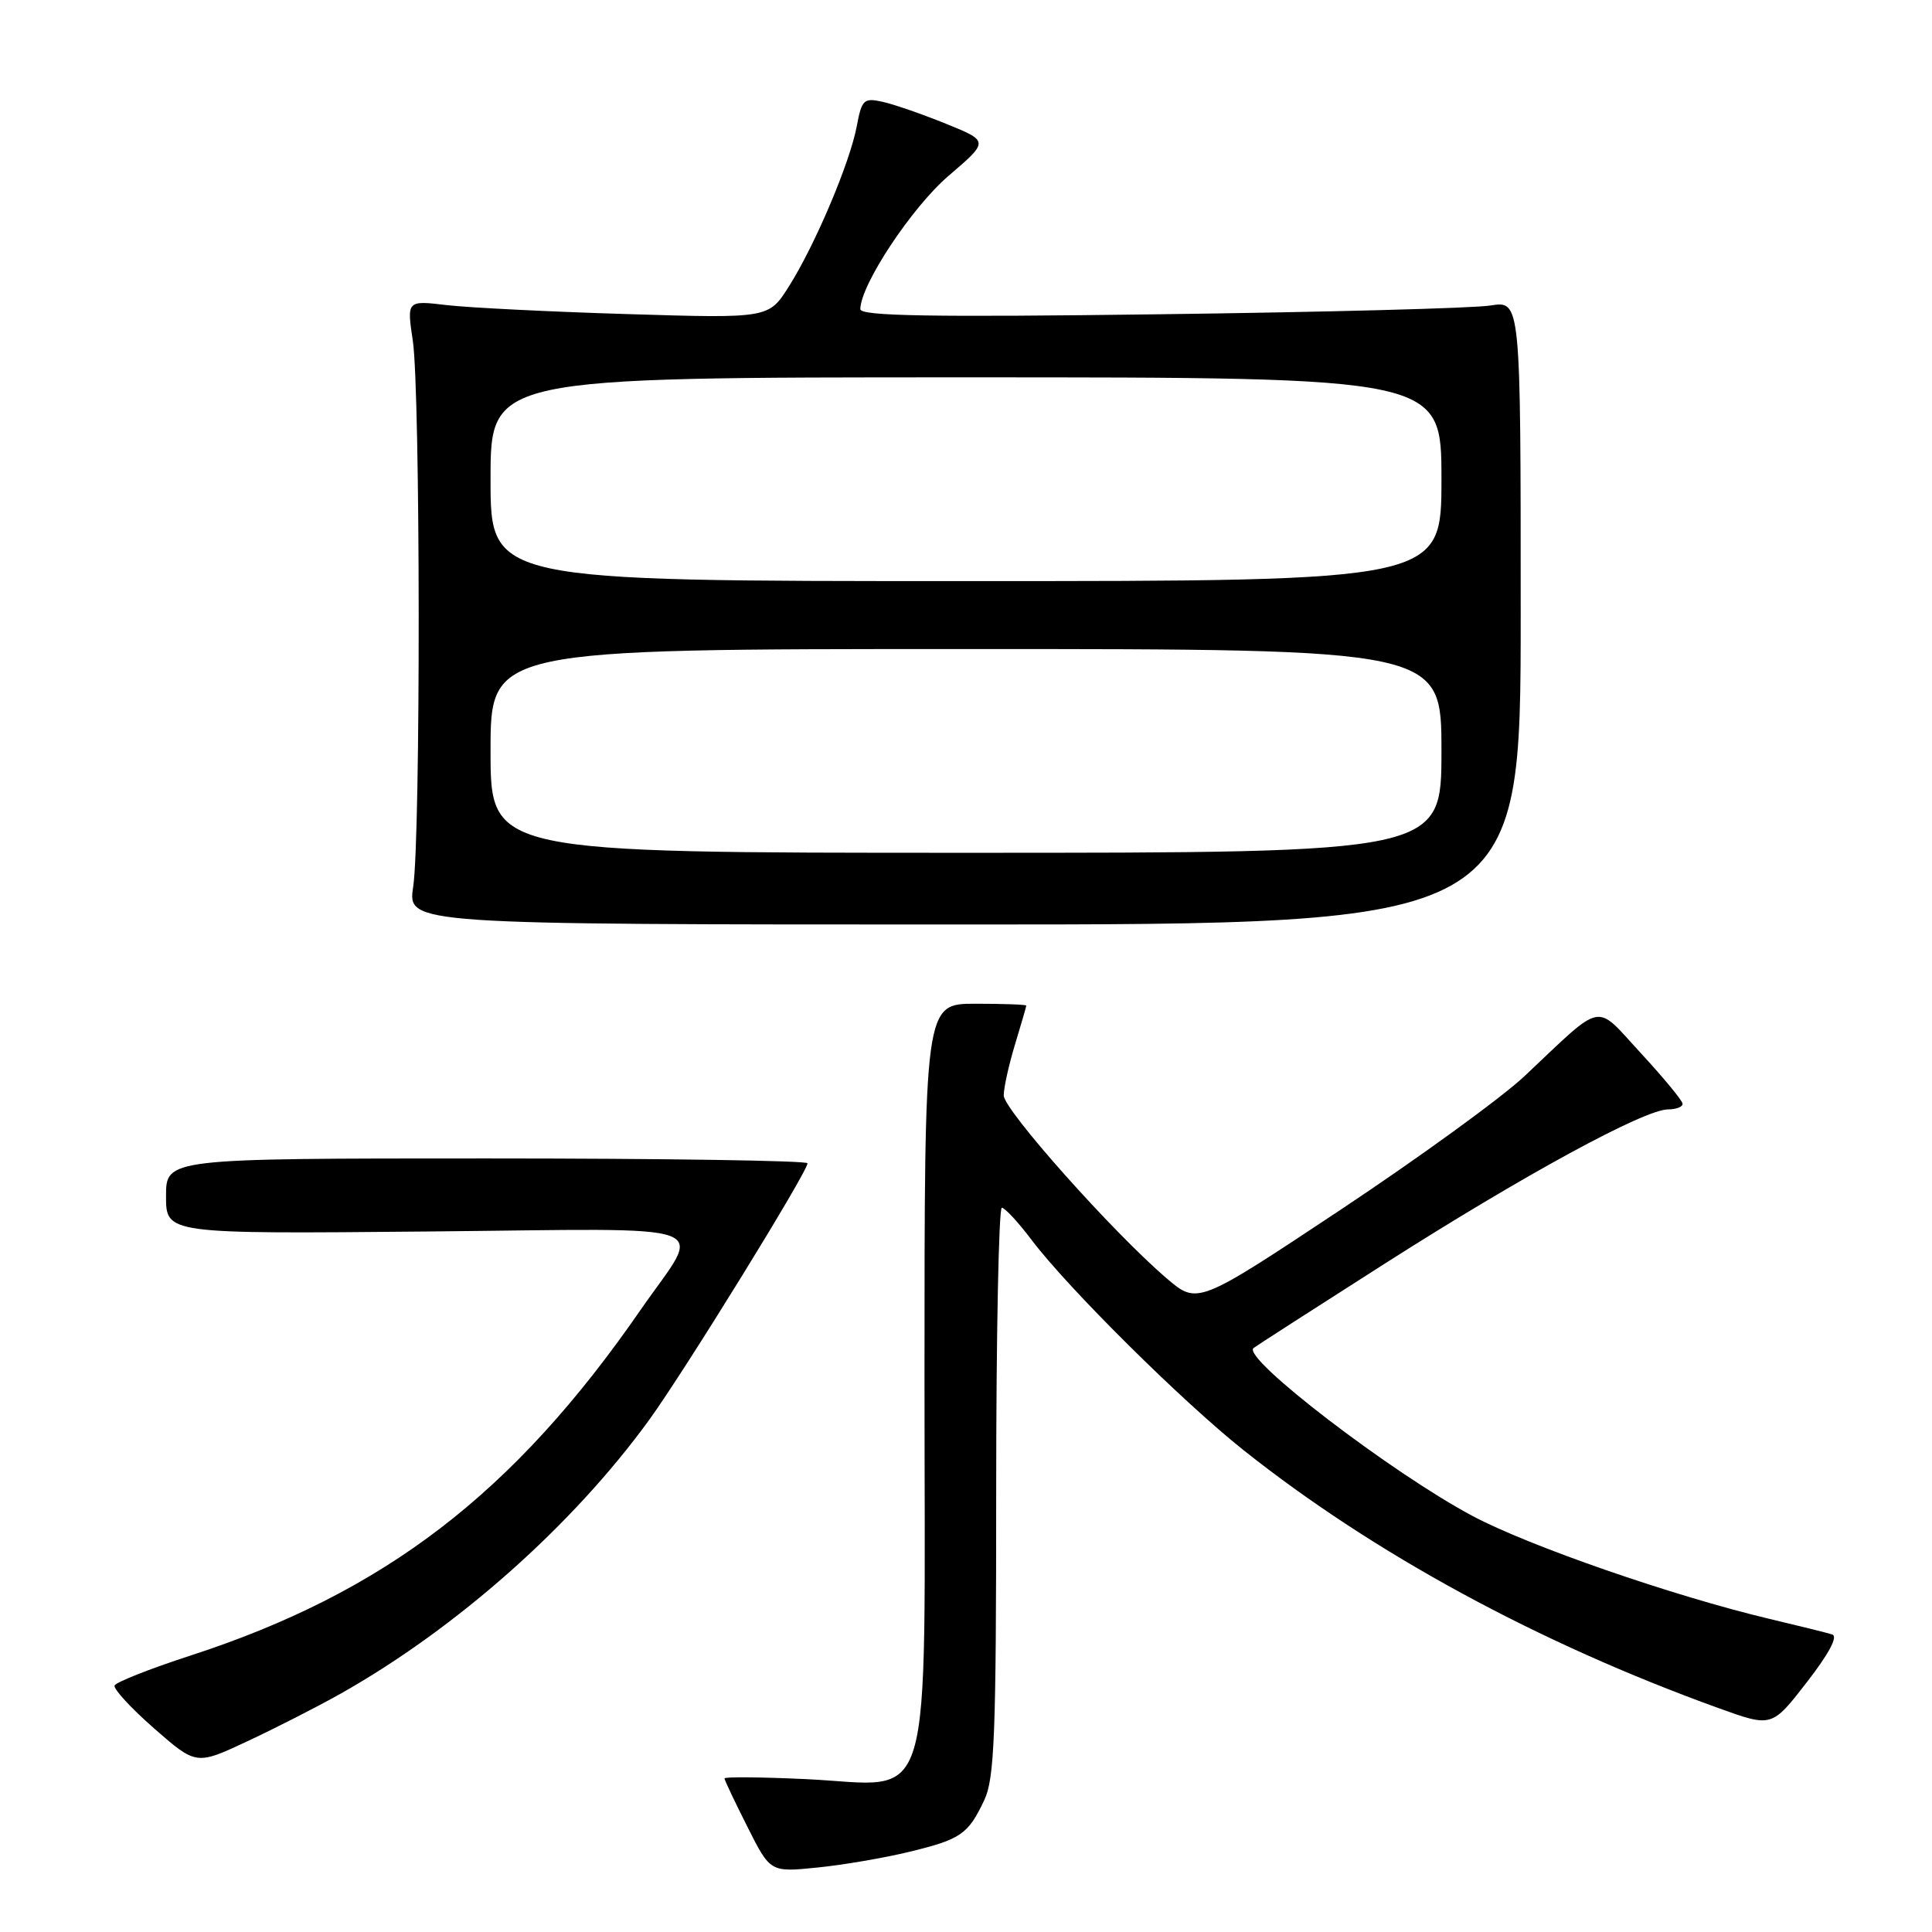 <?xml version="1.0" encoding="UTF-8" standalone="no"?>
<!DOCTYPE svg PUBLIC "-//W3C//DTD SVG 1.1//EN" "http://www.w3.org/Graphics/SVG/1.1/DTD/svg11.dtd" >
<svg xmlns="http://www.w3.org/2000/svg" xmlns:xlink="http://www.w3.org/1999/xlink" version="1.1" viewBox="0 0 256 256">
 <g >
 <path fill="currentColor"
d=" M 120.43 245.39 C 127.32 243.72 128.27 243.07 130.41 238.55 C 131.78 235.67 132.00 229.92 132.00 197.60 C 132.00 176.92 132.34 160.01 132.75 160.03 C 133.16 160.05 134.93 161.96 136.68 164.28 C 141.50 170.67 156.60 185.65 164.77 192.15 C 182.02 205.86 203.89 217.74 227.76 226.35 C 234.78 228.88 234.78 228.88 239.41 222.91 C 242.37 219.09 243.58 216.81 242.77 216.57 C 242.07 216.35 238.35 215.43 234.50 214.52 C 221.71 211.48 202.60 204.86 195.11 200.87 C 184.36 195.14 164.56 179.97 166.09 178.63 C 166.32 178.43 174.15 173.39 183.50 167.43 C 201.88 155.71 217.89 147.00 221.03 147.00 C 222.11 147.00 222.98 146.66 222.95 146.25 C 222.93 145.84 220.46 142.84 217.46 139.59 C 211.21 132.82 212.70 132.53 202.00 142.60 C 198.97 145.45 187.99 153.42 177.59 160.33 C 158.68 172.88 158.68 172.88 154.59 169.39 C 147.49 163.32 133.00 147.06 133.00 145.15 C 133.00 144.14 133.67 141.11 134.49 138.41 C 135.31 135.71 135.98 133.39 135.99 133.25 C 136.00 133.11 132.96 133.00 129.25 133.00 C 122.50 133.00 122.50 133.00 122.50 182.59 C 122.50 241.74 124.04 236.55 106.75 235.74 C 100.84 235.47 96.00 235.42 96.00 235.65 C 96.00 235.87 97.37 238.76 99.04 242.07 C 102.07 248.09 102.07 248.09 108.29 247.46 C 111.70 247.12 117.17 246.18 120.43 245.39 Z  M 45.10 224.44 C 60.50 215.76 75.85 202.15 86.00 188.17 C 90.65 181.77 107.00 155.28 107.00 154.14 C 107.00 153.79 87.88 153.50 64.50 153.50 C 22.00 153.50 22.00 153.50 22.00 158.50 C 22.00 163.50 22.00 163.50 56.63 163.18 C 96.36 162.81 93.14 161.63 84.88 173.57 C 68.07 197.90 50.95 211.03 25.15 219.40 C 19.84 221.13 15.36 222.90 15.18 223.34 C 15.01 223.79 17.37 226.35 20.43 229.03 C 26.00 233.90 26.00 233.90 32.75 230.74 C 36.46 229.01 42.02 226.17 45.10 224.44 Z  M 201.50 81.17 C 201.50 39.84 201.50 39.84 197.50 40.48 C 195.30 40.84 175.61 41.36 153.75 41.64 C 123.40 42.04 114.00 41.88 114.00 40.97 C 114.00 37.77 120.83 27.45 125.71 23.28 C 131.05 18.71 131.05 18.71 125.35 16.40 C 122.22 15.13 118.44 13.82 116.95 13.49 C 114.46 12.94 114.19 13.19 113.53 16.70 C 112.63 21.53 108.02 32.43 104.54 37.94 C 101.86 42.19 101.86 42.19 83.18 41.62 C 72.91 41.31 62.12 40.77 59.20 40.43 C 53.90 39.80 53.90 39.80 54.70 45.15 C 55.71 51.93 55.75 110.83 54.75 117.50 C 54.00 122.50 54.00 122.50 127.75 122.50 C 201.50 122.50 201.50 122.50 201.50 81.17 Z  M 65.00 99.50 C 65.00 86.00 65.00 86.00 128.00 86.00 C 191.00 86.00 191.00 86.00 191.00 99.50 C 191.00 113.00 191.00 113.00 128.00 113.00 C 65.00 113.00 65.00 113.00 65.00 99.50 Z  M 65.00 63.50 C 65.00 50.00 65.00 50.00 128.00 50.00 C 191.00 50.00 191.00 50.00 191.00 63.50 C 191.00 77.00 191.00 77.00 128.00 77.00 C 65.00 77.00 65.00 77.00 65.00 63.50 Z "/>
</g>
</svg>